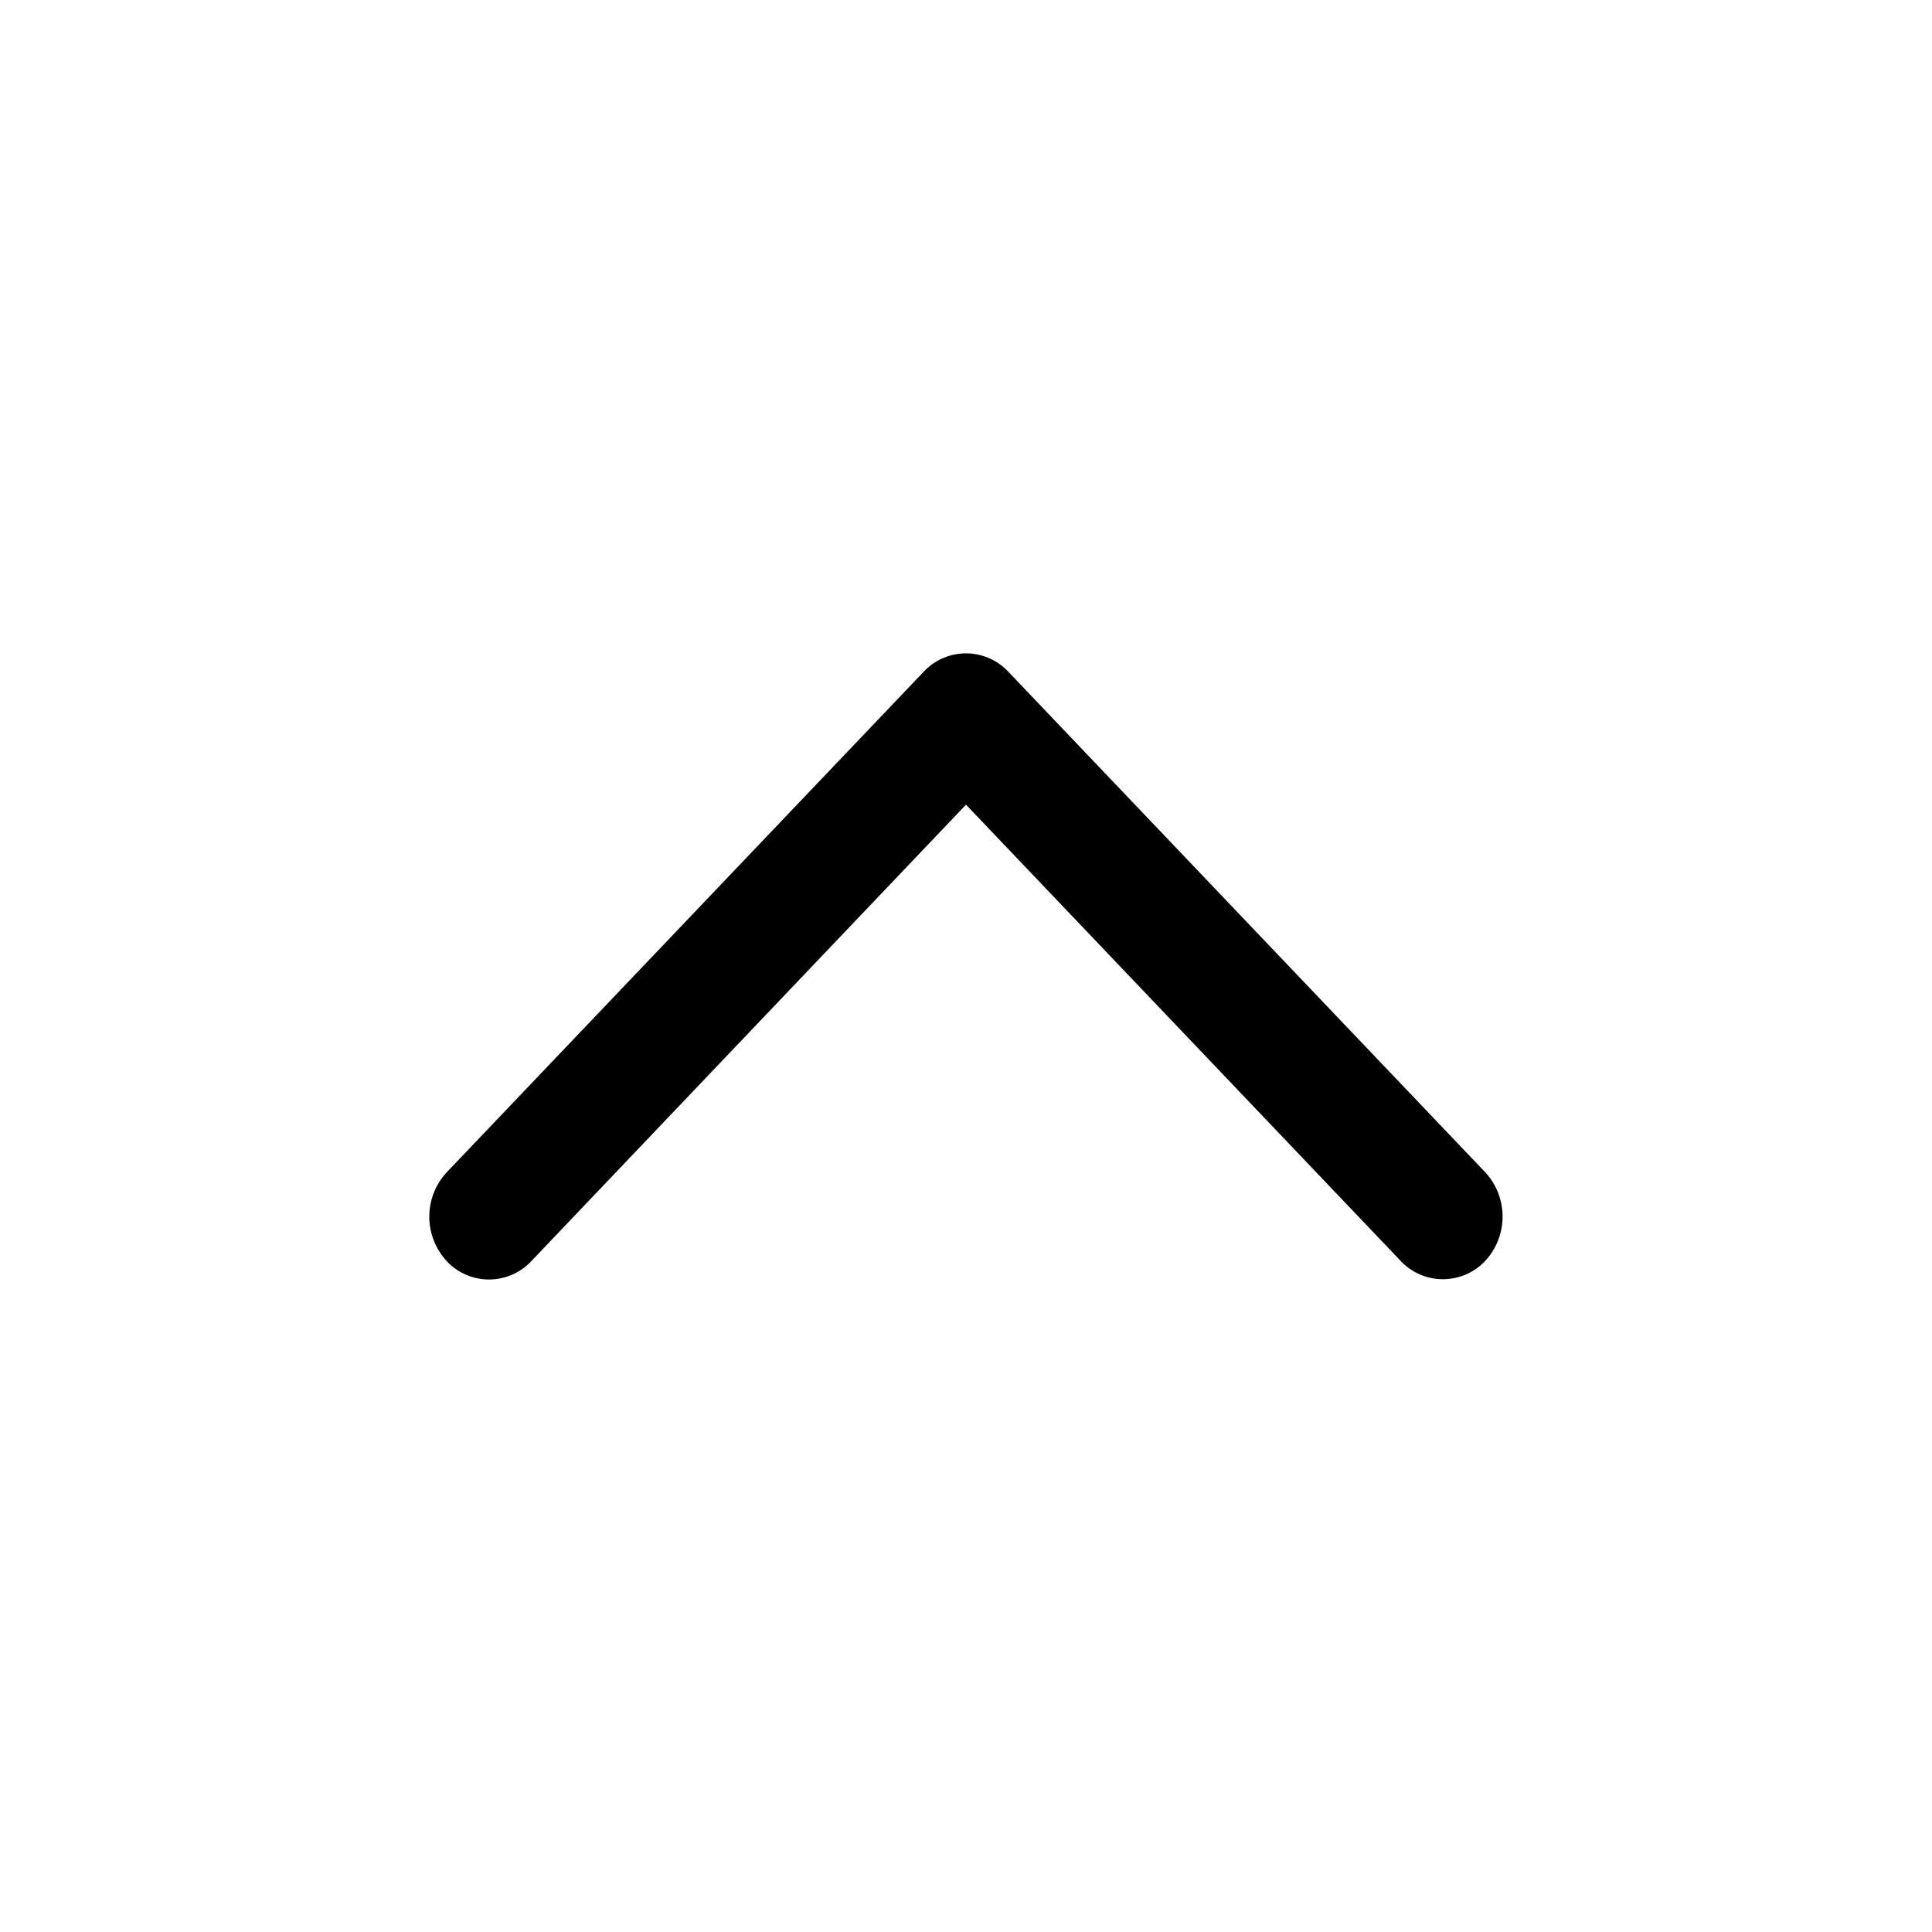 <svg xmlns="http://www.w3.org/2000/svg" width="18" height="18" fill="currentColor" viewBox="0 0 18 18">
  <path fill-rule="evenodd" d="M4.162 11.75a.54.54 0 0 0 .788 0L9 7.497l4.05 4.251a.54.54 0 0 0 .787 0 .608.608 0 0 0 0-.827L9.393 6.257a.54.54 0 0 0-.786 0l-4.445 4.665a.608.608 0 0 0 0 .827Z" clip-rule="evenodd"/>
</svg>
